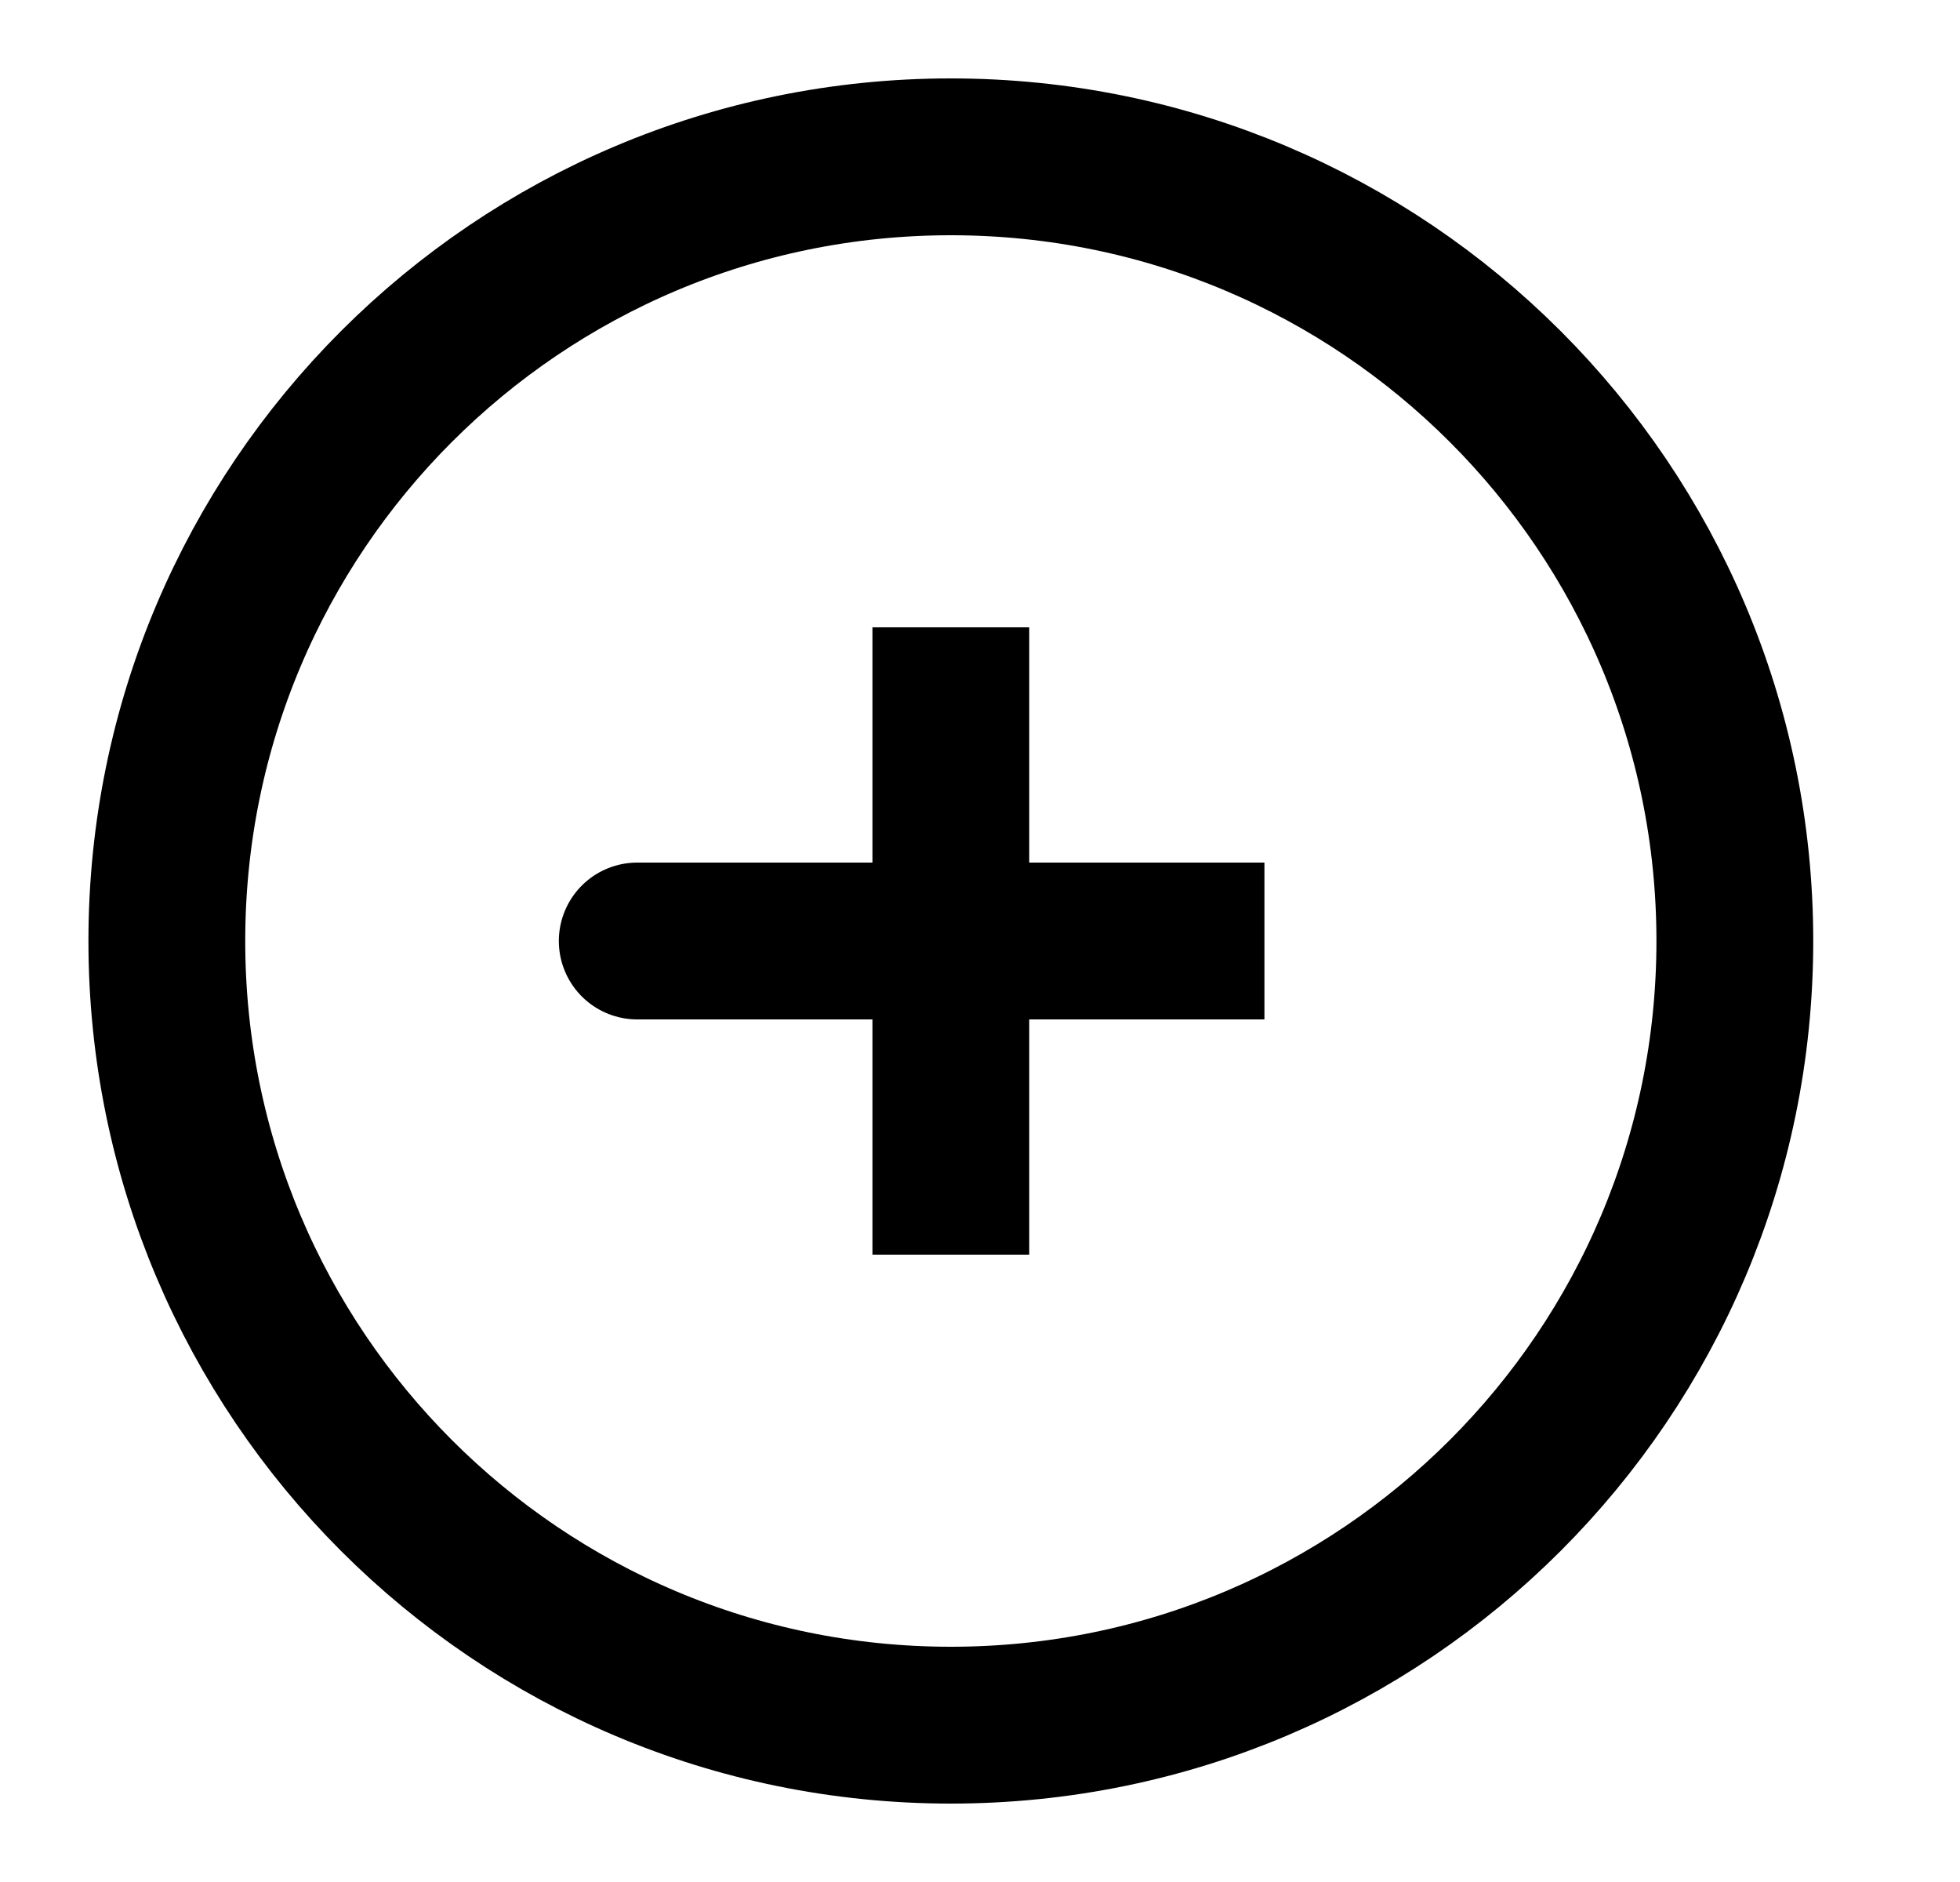 <svg width="25" height="24" viewBox="0 0 25 24" fill="none" xmlns="http://www.w3.org/2000/svg">
<path d="M12.128 12H8.128M12.128 8V12V8ZM12.128 12V16V12ZM12.128 12H16.128H12.128Z" stroke="black" stroke-width="2" stroke-linecap="round"/>
<path d="M12.128 22C17.651 22 22.128 17.523 22.128 12C22.128 6.477 17.651 2 12.128 2C6.605 2 2.128 6.477 2.128 12C2.128 17.523 6.605 22 12.128 22Z" stroke="black" stroke-width="2"/>
</svg>
